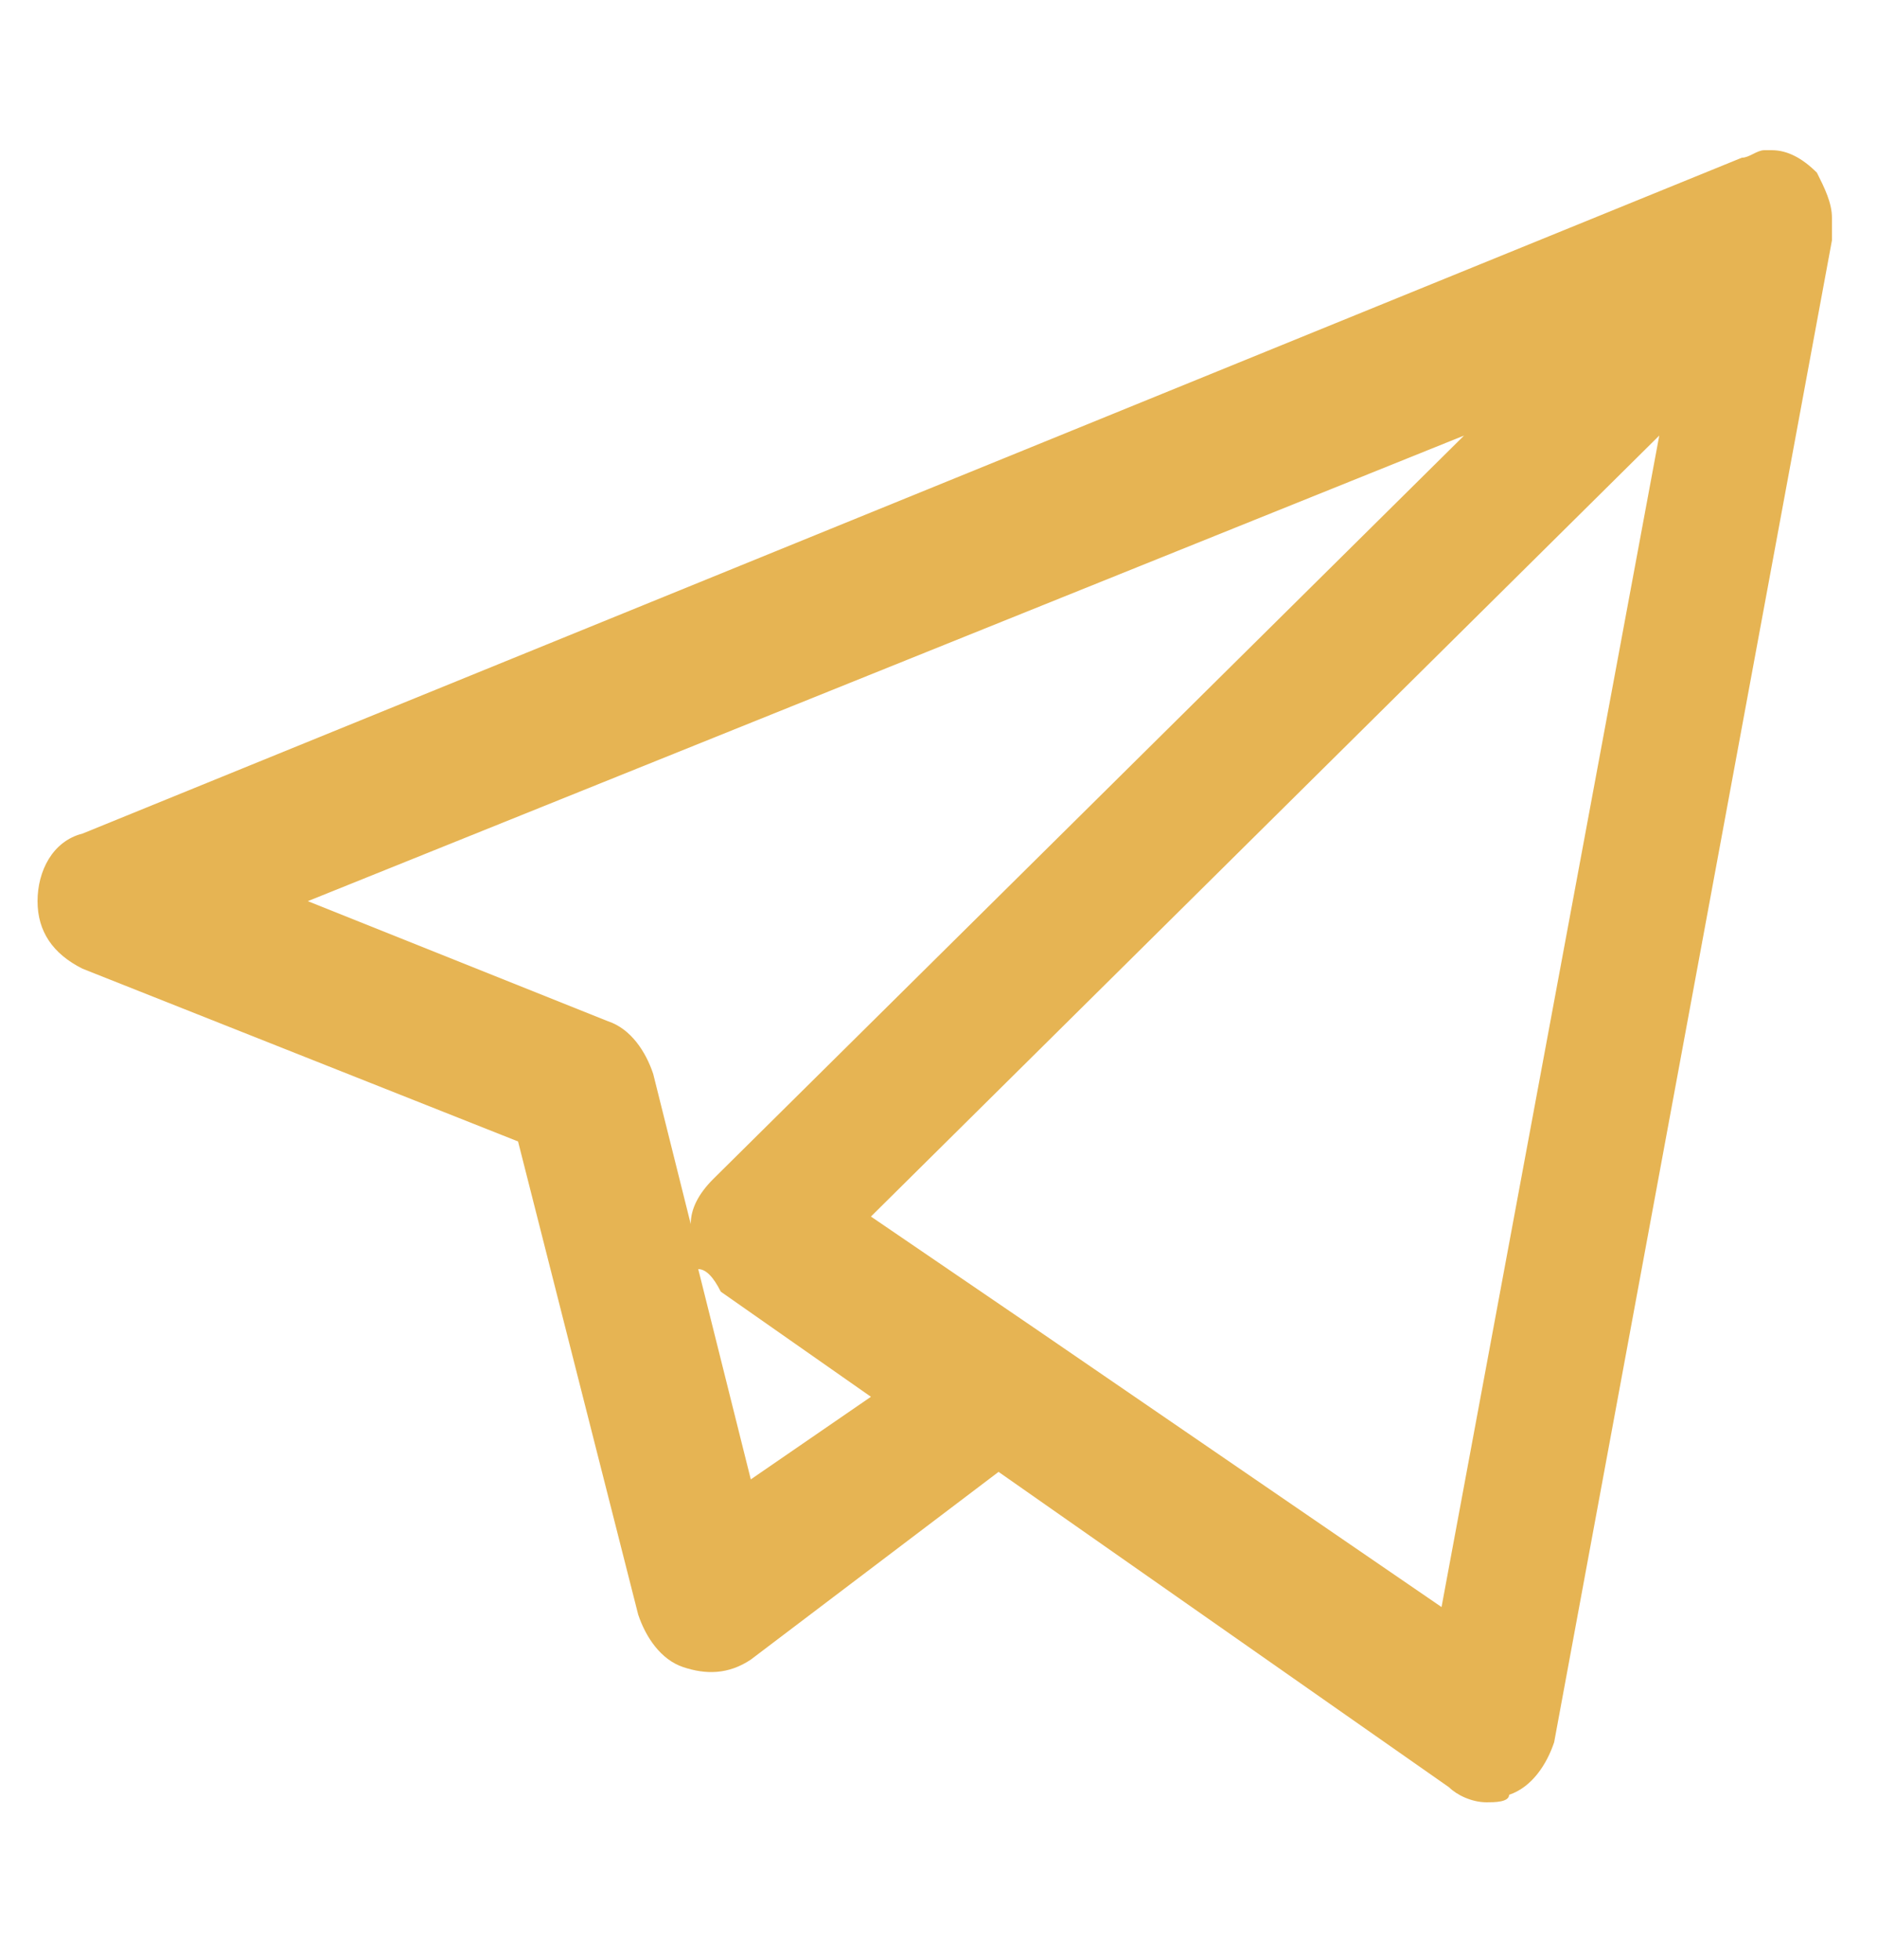 <svg xmlns="http://www.w3.org/2000/svg" viewBox="0 0 25 26.1"><path d="M19.8 24c-.2 0-.4-.1-.5-.2l-6-4.2-3.3 2.5c-.3.2-.6.2-.9.1-.3-.1-.5-.4-.6-.7l-1.6-6.3-5.8-2.3c-.4-.2-.6-.5-.6-.9s.2-.8.6-.9l22.1-9c.1 0 .2-.1.3-.1h.1c.2 0 .4.1.6.3.1.2.2.4.2.6V3.2l-3.7 20c-.1.3-.3.6-.6.7 0 .1-.2.1-.3.1zm-6-6.3l5.4 3.7 2.9-15.6-10.5 10.4 2.2 1.5zm-4.5-.8l.7 2.8 1.6-1.1-2-1.4c-.1-.2-.2-.3-.3-.3zM4.1 12l4 1.6c.3.1.5.4.6.7l.5 2c0-.2.1-.4.3-.6l10-9.9L4.1 12z" fill-rule="evenodd" clip-rule="evenodd" fill="#e6b453"/></svg>